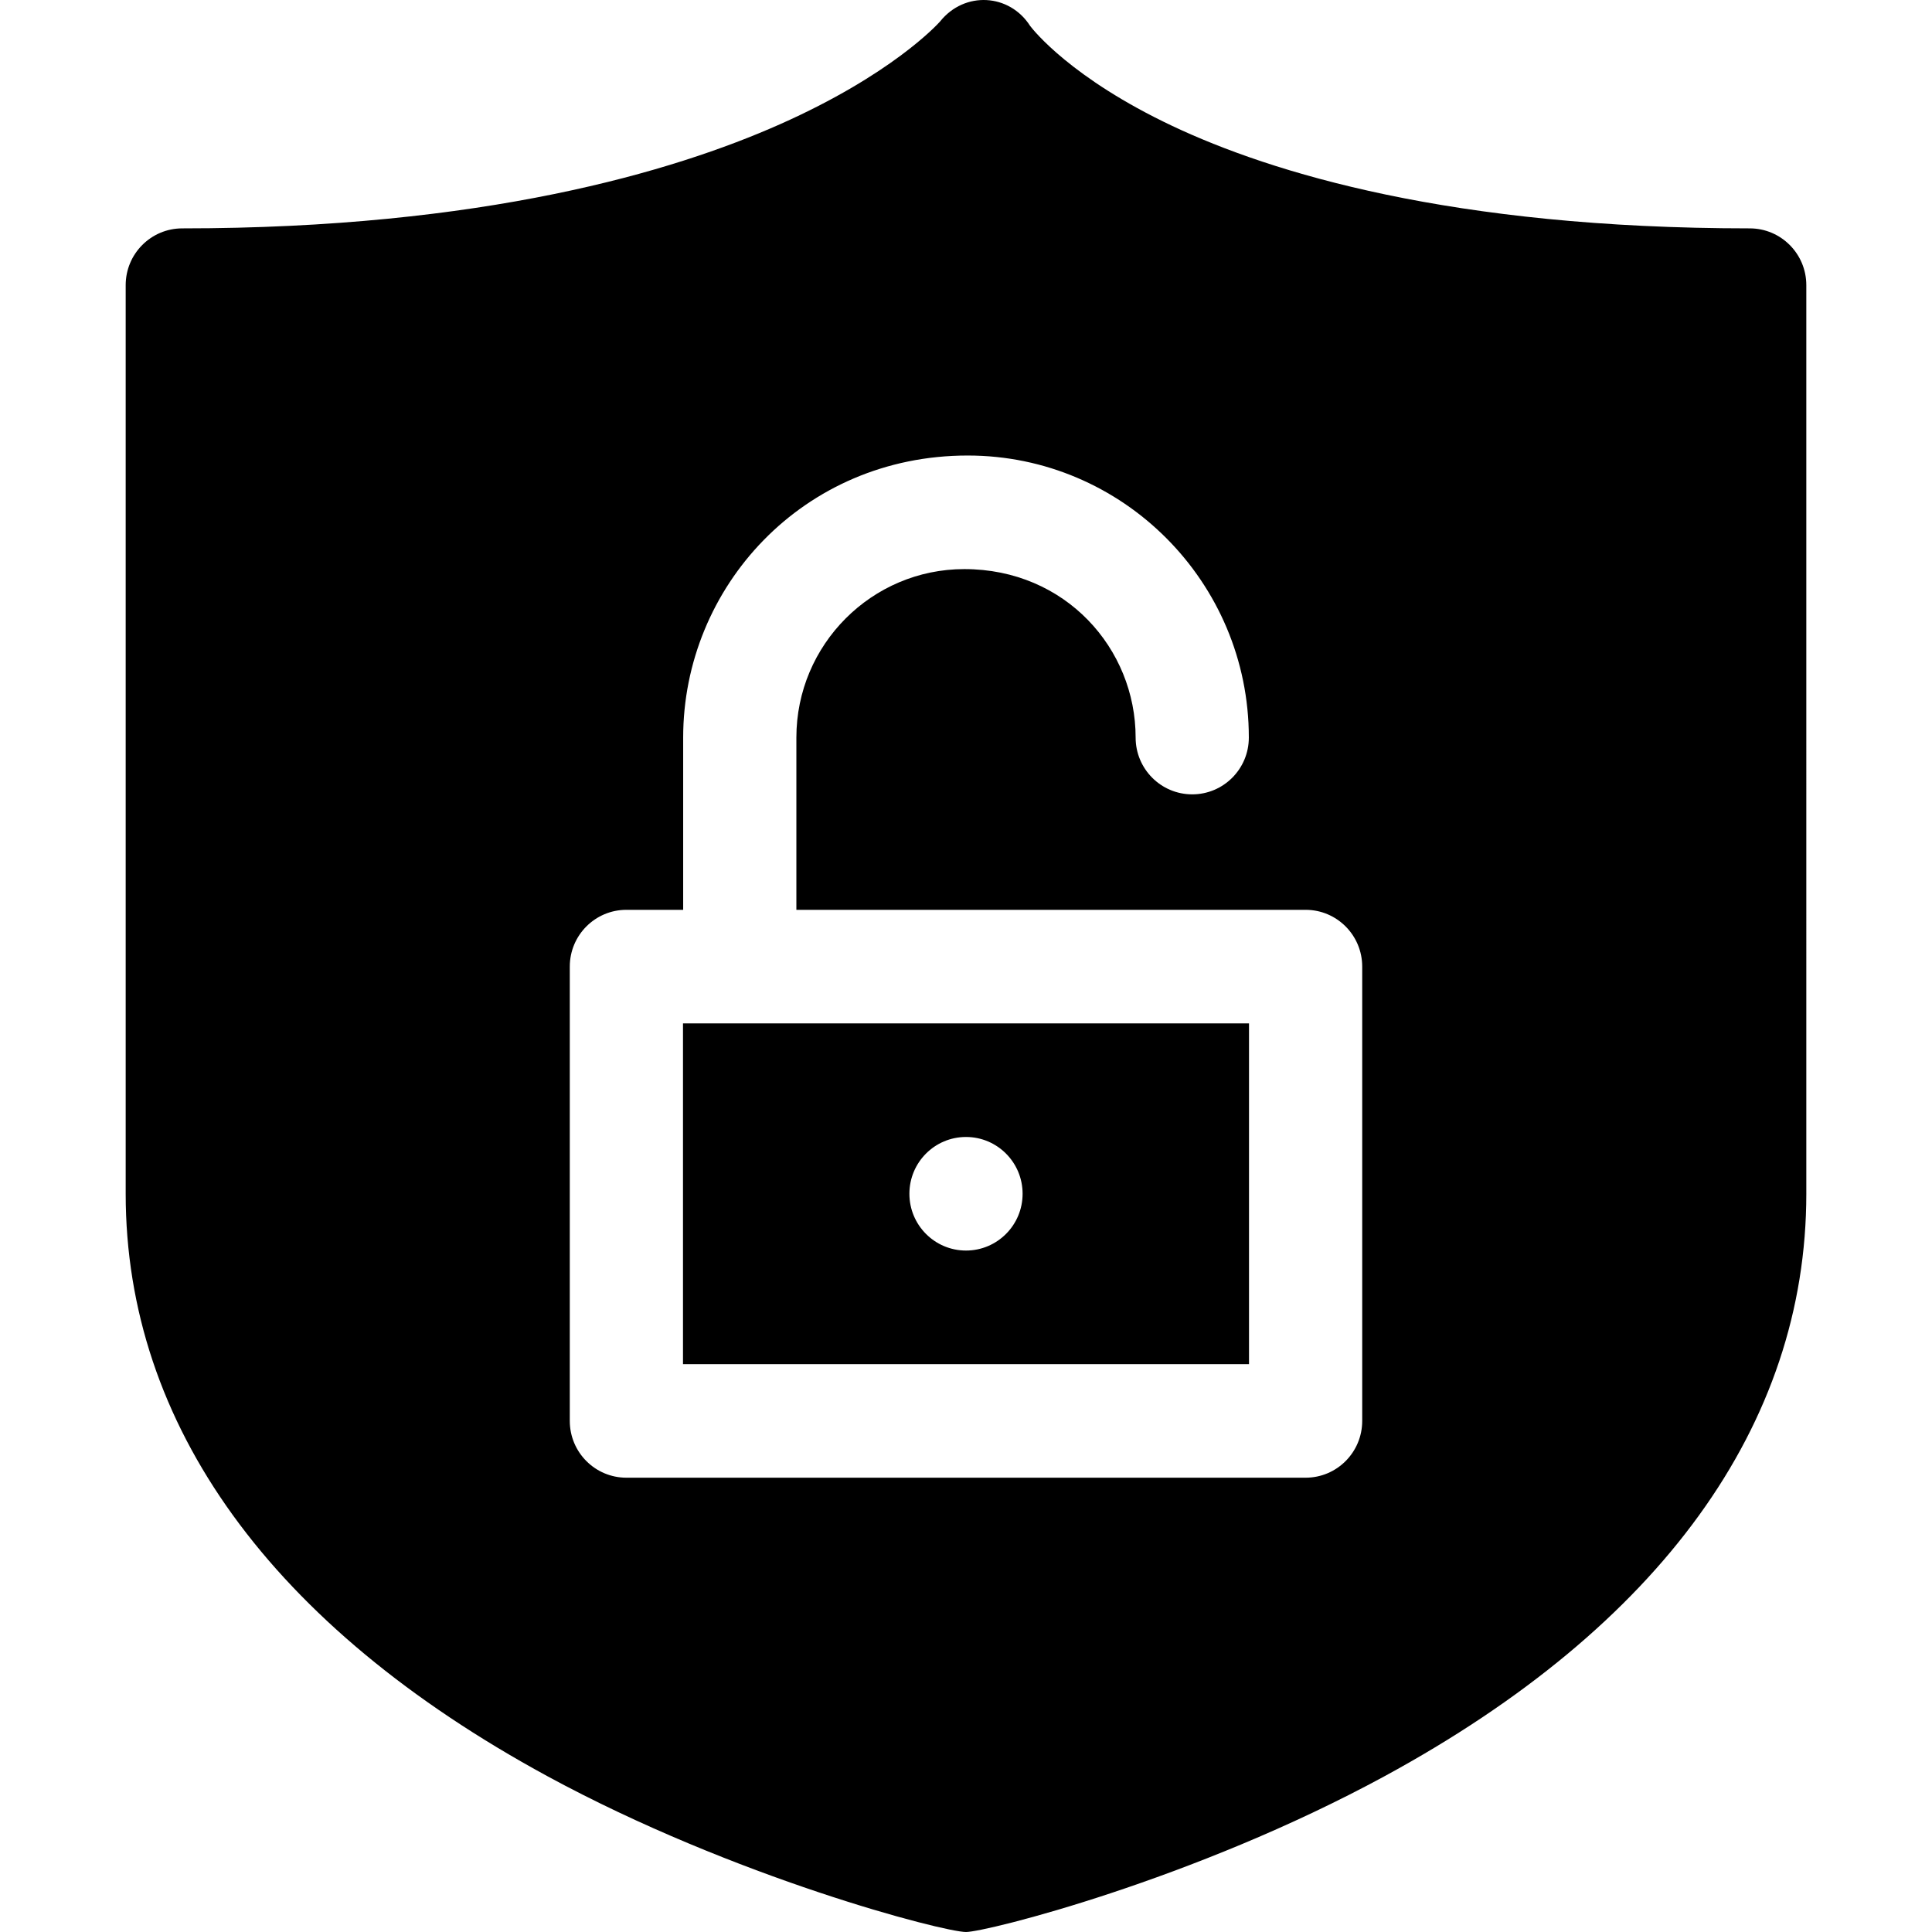 <?xml version="1.0" encoding="iso-8859-1"?>
<!-- Generator: Adobe Illustrator 21.0.0, SVG Export Plug-In . SVG Version: 6.00 Build 0)  -->
<svg xmlns="http://www.w3.org/2000/svg" xmlns:xlink="http://www.w3.org/1999/xlink" version="1.1" id="Capa_1" x="0px" y="0px" viewBox="0 0 512 512" style="enable-background:new 0 0 512 512;" xml:space="preserve" width="512" height="512">
<g>
	<path d="M181,361.507h150v-90.296H181V361.507z M256,301.31c8.284,0,15,6.738,15,15.049s-6.716,15.049-15,15.049   s-15-6.738-15-15.049S247.716,301.31,256,301.31z"/>
	<path d="M463.692,60.521c-79.001,0-126.825-14.767-153.034-27.154C283.97,20.752,273.902,8.063,272.994,6.868   c-5.45-8.557-17.376-9.319-23.887-1.15c-0.875,0.978-13.013,14.144-42.363,27.194c-28.33,12.595-78.814,27.61-158.437,27.61   c-8.284,0-15,6.738-15,15.049v240.789c0,61.244,38.626,114.607,111.702,154.32C194.663,497.663,250.096,512,256,512   c5.265,0,60.134-13.683,110.99-41.321c73.076-39.713,111.702-93.076,111.702-154.32V75.57   C478.692,67.259,471.977,60.521,463.692,60.521z M361,376.556c0,8.311-6.716,15.049-15,15.049H166c-8.284,0-15-6.738-15-15.049   V256.162c0-8.311,6.716-15.049,15-15.049h15.047v-45.65c0-39.857,31.727-74.745,75.406-74.745c41.079,0,74.5,33.531,74.5,74.745   c0,8.311-6.716,15.049-15,15.049s-15-6.738-15-15.049c0-23.518-18.532-44.646-45.406-44.646c-24.537,0-44.5,20.029-44.5,44.646   v45.65H346c8.284,0,15,6.738,15,15.049V376.556z"/>
</g>















</svg>
